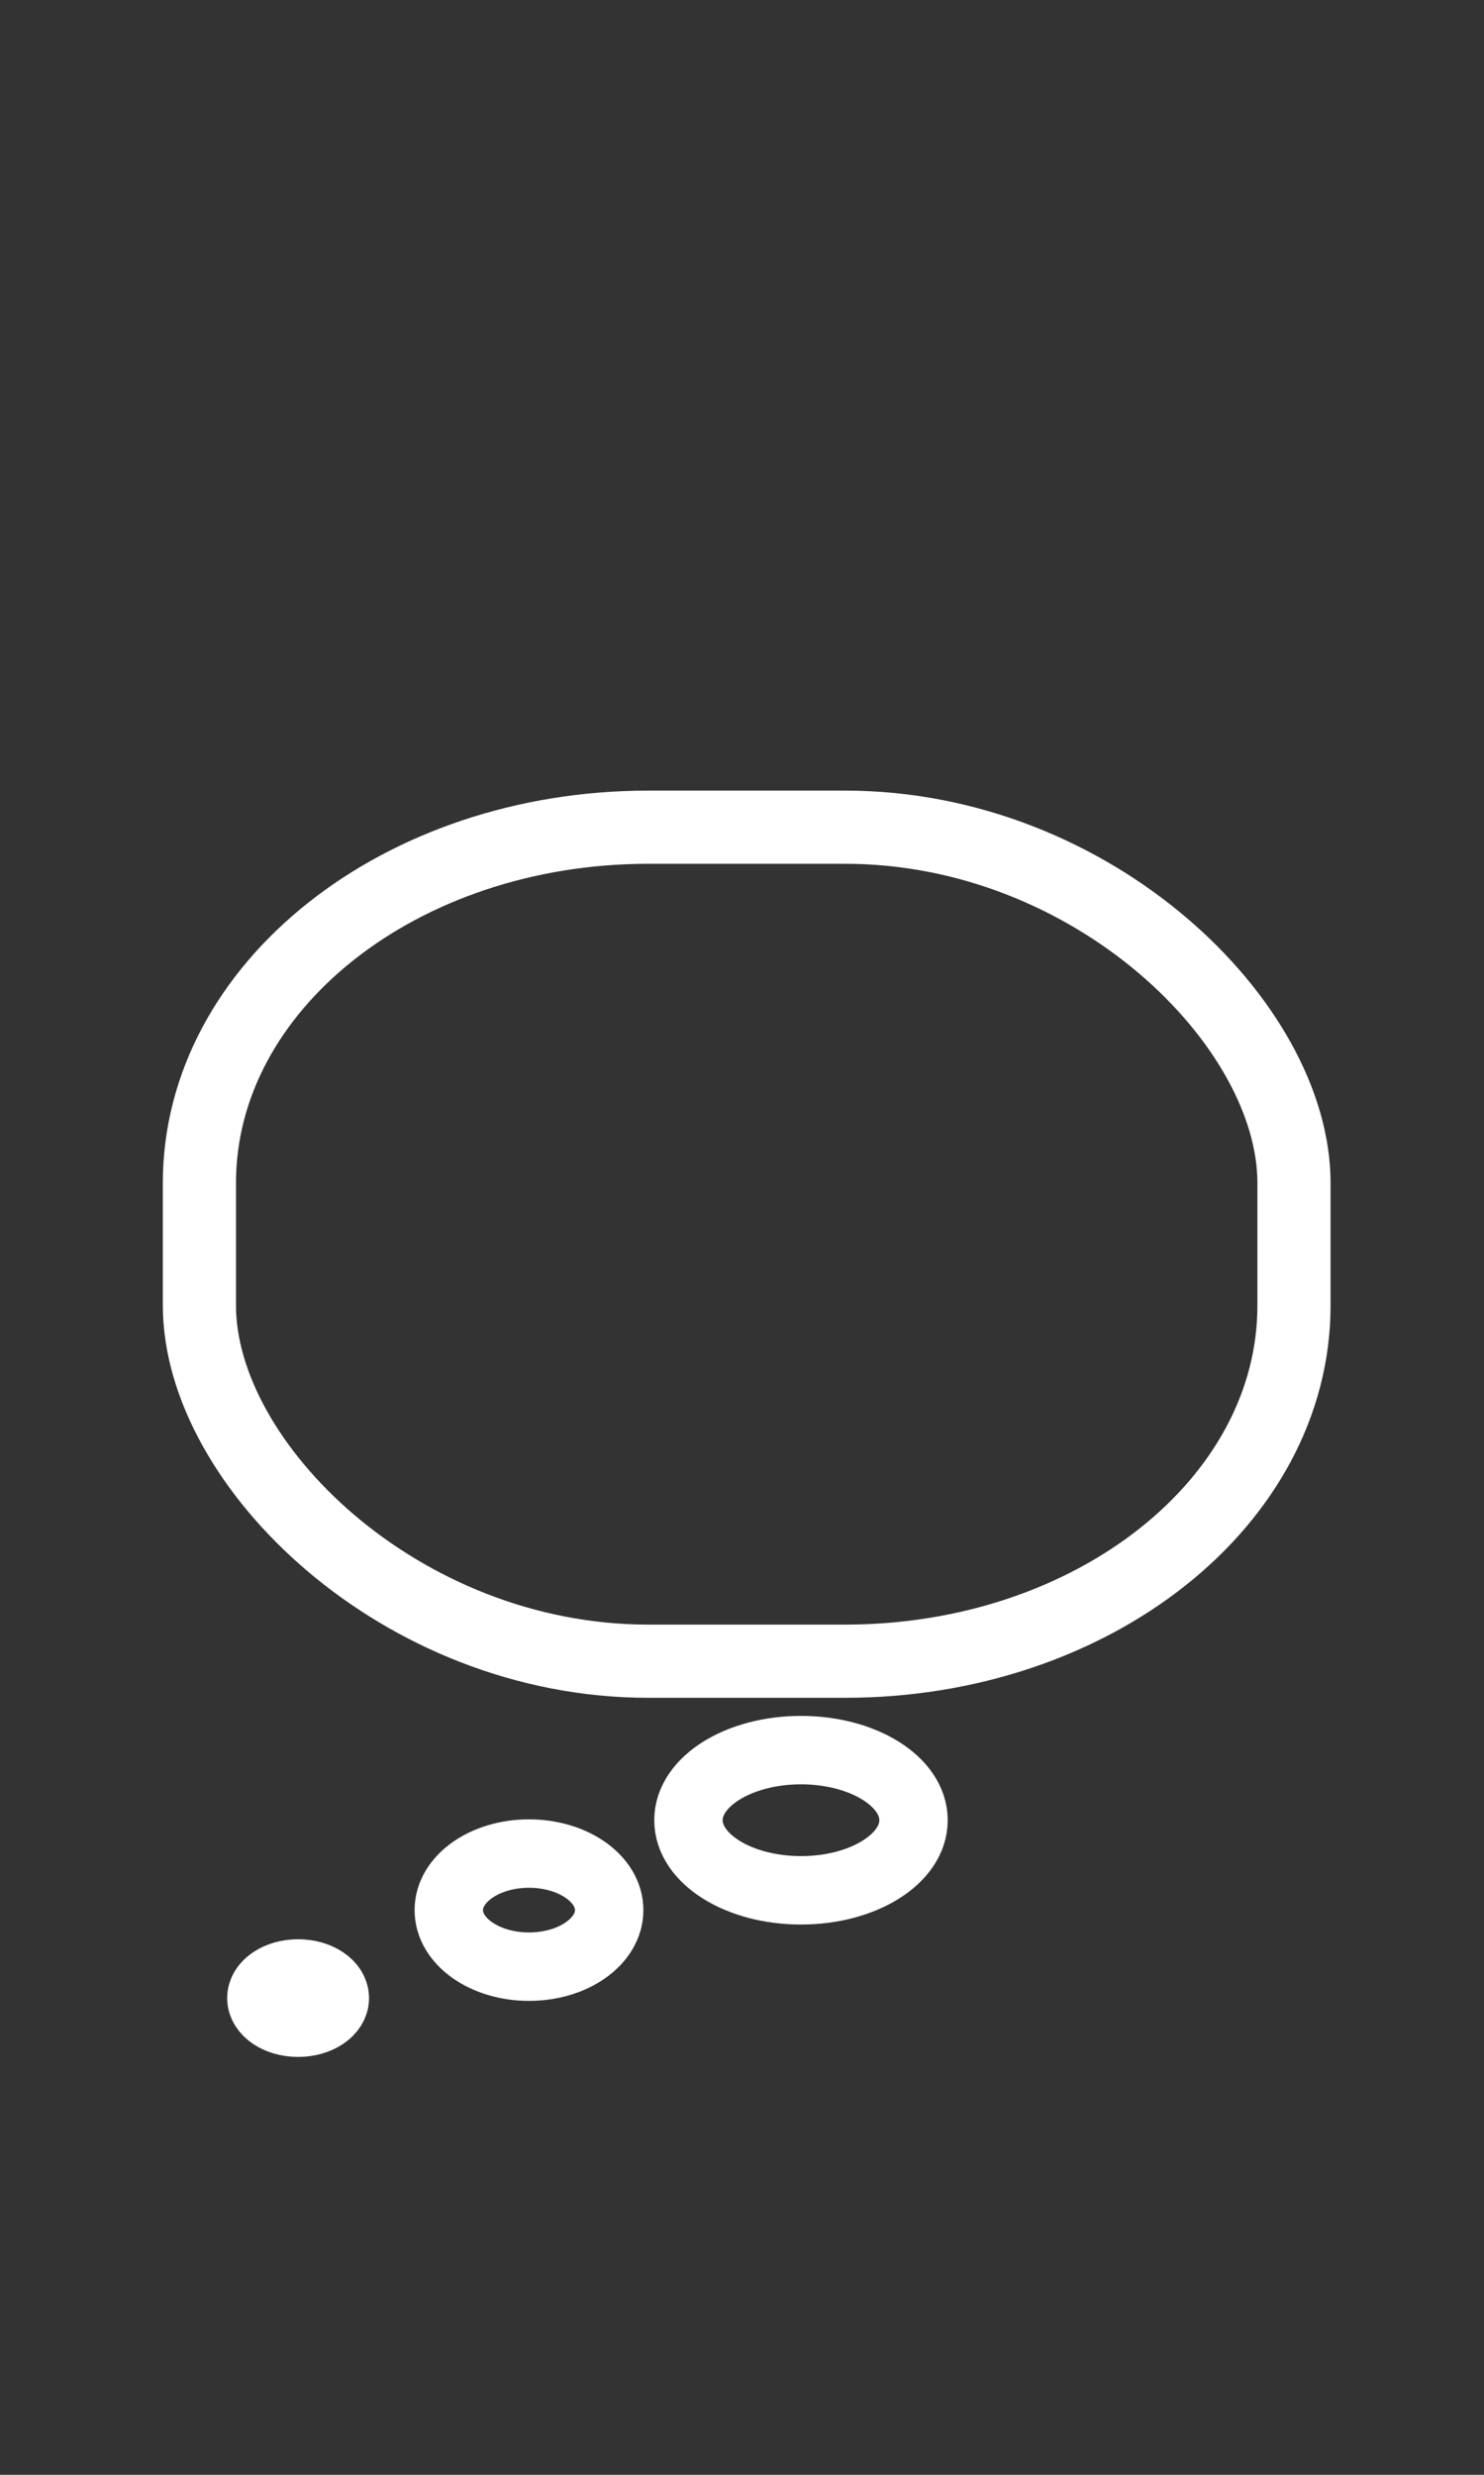 <?xml version="1.0" encoding="UTF-8" standalone="no"?>
<svg
   height="40"
   viewBox="0 0 24 40"
   version="1.1"
   id="svg140"
   sodipodi:docname="ic-nav-chat.svg"
   width="24"
   inkscape:version="1.2.1 (9c6d41e410, 2022-07-14)"
   xmlns:inkscape="http://www.inkscape.org/namespaces/inkscape"
   xmlns:sodipodi="http://sodipodi.sourceforge.net/DTD/sodipodi-0.dtd"
   xmlns="http://www.w3.org/2000/svg"
   xmlns:svg="http://www.w3.org/2000/svg">
  <rect x="0" y="0" width="24" height="40" fill="#333333" stroke="none"/>
  <defs
     id="defs144">
    <clipPath
       clipPathUnits="userSpaceOnUse"
       id="clipPath4080">
      <path
         id="path4082"
         style="fill:#ff0000;fill-opacity:1;fill-rule:nonzero;stroke:none"
         d="m 8.25,23.775 v 3.453 c 0.031,-0.009 0.063,-0.017 0.098,-0.025 0.114,-0.028 0.144,-0.029 0.246,-0.041 0.028,0.002 0.056,0.002 0.084,0.006 0.021,0.003 0.046,0.011 0.07,0.02 0.003,-1.18e-4 0.006,1.95e-4 0.01,0 0.013,-7.13e-4 0.039,-0.001 0.053,0 0.01,9e-4 0.02,0.003 0.029,0.004 0.006,6e-4 -0.012,-0.003 -0.018,-0.004 0.016,-0.001 0.047,-0.004 0.049,-0.004 0.005,-2.01e-4 0.013,-0.004 0.016,-0.002 4.696e-4,-0.001 0.001,-0.003 0.002,-0.004 0.003,-0.007 0.016,0.002 0.023,0.002 0.009,5.36e-4 0.01,0.002 0.012,0.002 -0.012,0.009 0.006,0.065 -0.002,0.189 H 8.938 l 0.043,-0.166 c -0.023,-0.012 -0.038,-0.021 -0.047,-0.023 0.199,0.012 0.075,0.003 0.338,0.02 0.071,0.004 0.085,0.005 0.098,0.006 0.006,-0.05 0.012,-0.082 0.016,-0.074 0.002,0.005 0.004,0.028 0.004,0.074 v 0.002 c 0.005,1.32e-4 0.005,-2.12e-4 0.014,0 l -0.014,0.1 c 1.023e-4,0.021 -1.403e-4,0.042 0,0.062 H 13.047 V 23.776 Z" />
    </clipPath>
    <clipPath
       clipPathUnits="userSpaceOnUse"
       id="clipPath4296">
      <path
         id="path4298"
         style="fill:#ff0000;fill-opacity:1;fill-rule:nonzero;stroke:none"
         d="m 8.109,23.533 v 3.77 h 0.373 c 0.002,-0.002 0.004,-0.004 0.006,-0.006 0.079,-0.071 0.151,-0.141 0.24,-0.201 0.063,-0.043 0.13,-0.081 0.197,-0.117 0.121,-0.065 0.254,-0.121 0.379,-0.18 0.036,-0.017 0.072,-0.035 0.107,-0.053 0.025,-0.014 0.051,-0.029 0.076,-0.043 0.047,-0.026 0.115,-0.06 0.164,-0.084 0.059,-0.029 0.132,-0.063 0.189,-0.088 0.045,-0.019 0.091,-0.036 0.137,-0.055 0.036,-0.012 0.073,-0.025 0.109,-0.037 0.017,-0.006 0.034,-0.009 0.051,-0.016 0.006,-0.002 0.012,-0.005 0.018,-0.008 0.01,-0.005 0.019,-0.011 0.029,-0.016 0.034,-0.016 0.041,-0.017 0.074,-0.031 0.007,-0.003 0.013,-0.007 0.02,-0.01 0.002,-9e-4 0.002,-2.48e-4 0.004,-0.002 0.006,-0.004 0.013,-0.008 0.02,-0.012 0.011,-0.007 0.022,-0.015 0.033,-0.021 h 0.002 c 0.003,-0.002 0.005,-0.002 0.008,-0.004 v -0.002 c 0.006,-0.009 0.011,-0.015 0.01,-0.014 0.021,-0.021 0.027,-0.023 0.068,-0.047 0.03,-0.017 0.053,-0.027 0.07,-0.029 0.039,-0.006 0.05,0.022 0.047,0.064 0.08,-0.045 0.135,-0.075 0.221,-0.127 0.024,-0.015 0.048,-0.032 0.072,-0.047 0.111,-0.06 0.007,-0.003 0.076,-0.039 9e-4,-5e-4 0.003,-0.002 0.004,-0.002 0.041,-0.008 0.082,-0.016 0.123,-0.023 0.011,-0.002 0.02,-0.005 0.029,-0.006 0.073,-0.008 0.08,0.02 0.057,0.062 0.02,-0.01 0.042,-0.021 0.066,-0.033 0.056,-0.027 0.113,-0.049 0.172,-0.07 0.013,-0.005 0.026,-0.012 0.039,-0.018 0.004,-0.027 0.008,-0.046 0.012,-0.051 0.006,-0.008 0.012,0.01 0.018,0.041 0.009,-0.002 0.019,-0.003 0.027,-0.002 0.017,0.002 0.038,0.003 0.059,0.004 0.123,-0.132 0.192,-0.196 0.391,-0.375 -0.129,-0.05 -0.165,-0.212 0.027,-0.344 0.253,-0.174 0.456,-0.321 0.723,-0.473 0.138,-0.078 0.279,-0.154 0.422,-0.223 0.006,-0.003 0.022,-0.009 0.031,-0.014 v -1.021 z m 3.32,2.447 c -0.01,0.002 -0.019,0.005 -0.029,0.01 -0.001,0.008 -0.003,0.013 -0.004,0.023 -0.005,0.046 -0.011,0.082 -0.016,0.113 0.005,-0.006 0.01,-0.012 0.016,-0.018 0.021,-0.022 0.028,-0.03 0.045,-0.049 -0.004,-0.031 -0.008,-0.059 -0.012,-0.08 z m -1.113,0.393 c -0.009,0.01 -0.016,0.017 -0.018,0.02 8.63e-4,7.96e-4 0.002,0.004 0.004,0.008 0.004,-0.01 0.009,-0.019 0.014,-0.027 z" />
    </clipPath>
  </defs>
  <sodipodi:namedview
     id="namedview142"
     pagecolor="#505050"
     bordercolor="#ffffff"
     borderopacity="1"
     inkscape:showpageshadow="0"
     inkscape:pageopacity="0"
     inkscape:pagecheckerboard="1"
     inkscape:deskcolor="#505050"
     showgrid="false"
     inkscape:zoom="22.627417"
     inkscape:cx="36.570679"
     inkscape:cy="20.373514"
     inkscape:window-width="3840"
     inkscape:window-height="2089"
     inkscape:window-x="-8"
     inkscape:window-y="-8"
     inkscape:window-maximized="1"
     inkscape:current-layer="svg140" />
  <g
     id="g6110"
     transform="translate(-1.679,0.928)"
     style="fill:none;fill-opacity:1;stroke:#ffffff;stroke-opacity:1">
    <rect
       style="fill:none;fill-opacity:1;fill-rule:nonzero;stroke:#ffffff;stroke-width:1.183;stroke-dasharray:none;stroke-opacity:1"
       id="rect3200"
       width="17.702"
       height="13.48"
       x="4.904"
       y="12.442"
       rx="7.261"
       ry="5.75" />
    <ellipse
       style="fill:none;fill-opacity:1;fill-rule:nonzero;stroke:#ffffff;stroke-width:1.106;stroke-dasharray:none;stroke-opacity:1"
       id="path4385"
       cx="6.5"
       cy="31.367"
       rx="0.594"
       ry="0.398" />
    <ellipse
       style="fill:none;fill-opacity:1;fill-rule:nonzero;stroke:#ffffff;stroke-width:1.106;stroke-dasharray:none;stroke-opacity:1"
       id="path4387"
       cx="10.234"
       cy="29.945"
       rx="1.297"
       ry="0.914" />
    <ellipse
       style="fill:none;fill-opacity:1;fill-rule:nonzero;stroke:#ffffff;stroke-width:1.106;stroke-dasharray:none;stroke-opacity:1"
       id="path4389"
       cx="14.633"
       cy="28.492"
       rx="1.82"
       ry="1.133" />
  </g>
</svg>
